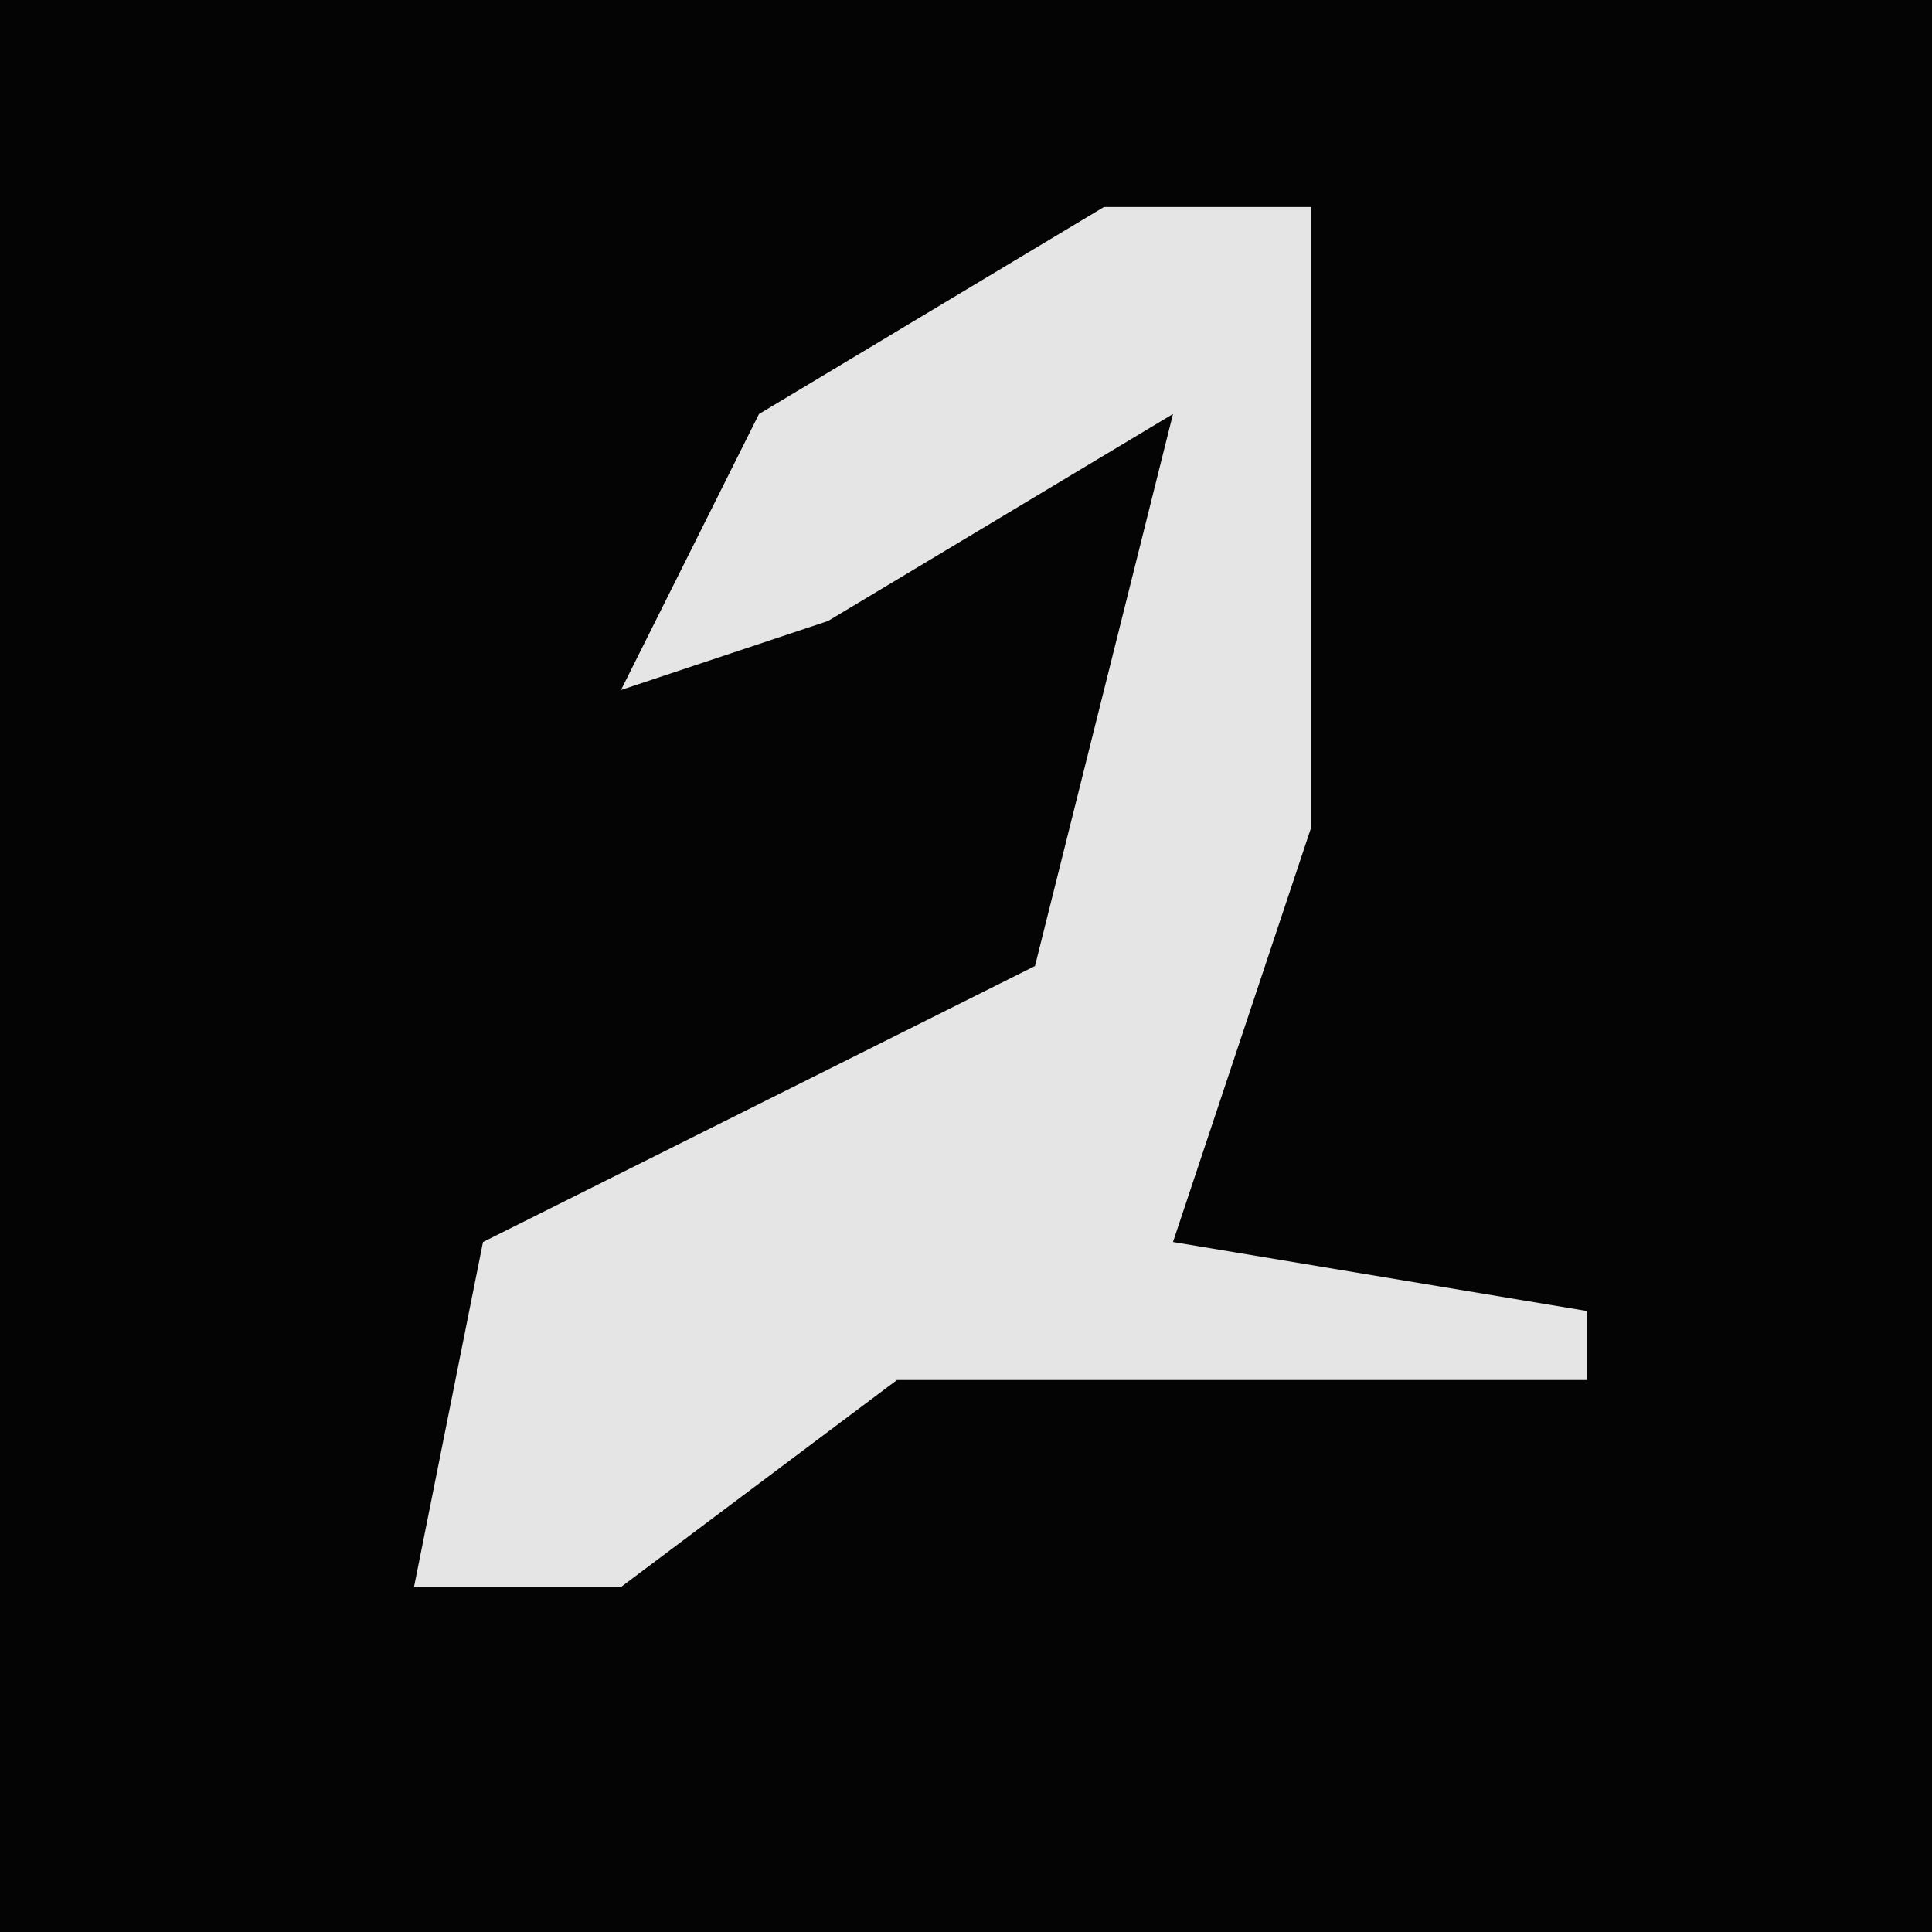 <?xml version="1.0" encoding="UTF-8"?>
<svg version="1.1" xmlns="http://www.w3.org/2000/svg" width="28" height="28">
<path d="M0,0 L28,0 L28,28 L0,28 Z " fill="#040404" transform="translate(0,0)"/>
<path d="M0,0 L3,0 L3,9 L1,15 L7,16 L7,17 L-3,17 L-7,20 L-10,20 L-9,15 L-1,11 L1,3 L-4,6 L-7,7 L-5,3 Z " fill="#E5E5E5" transform="translate(16,3)"/>
</svg>
